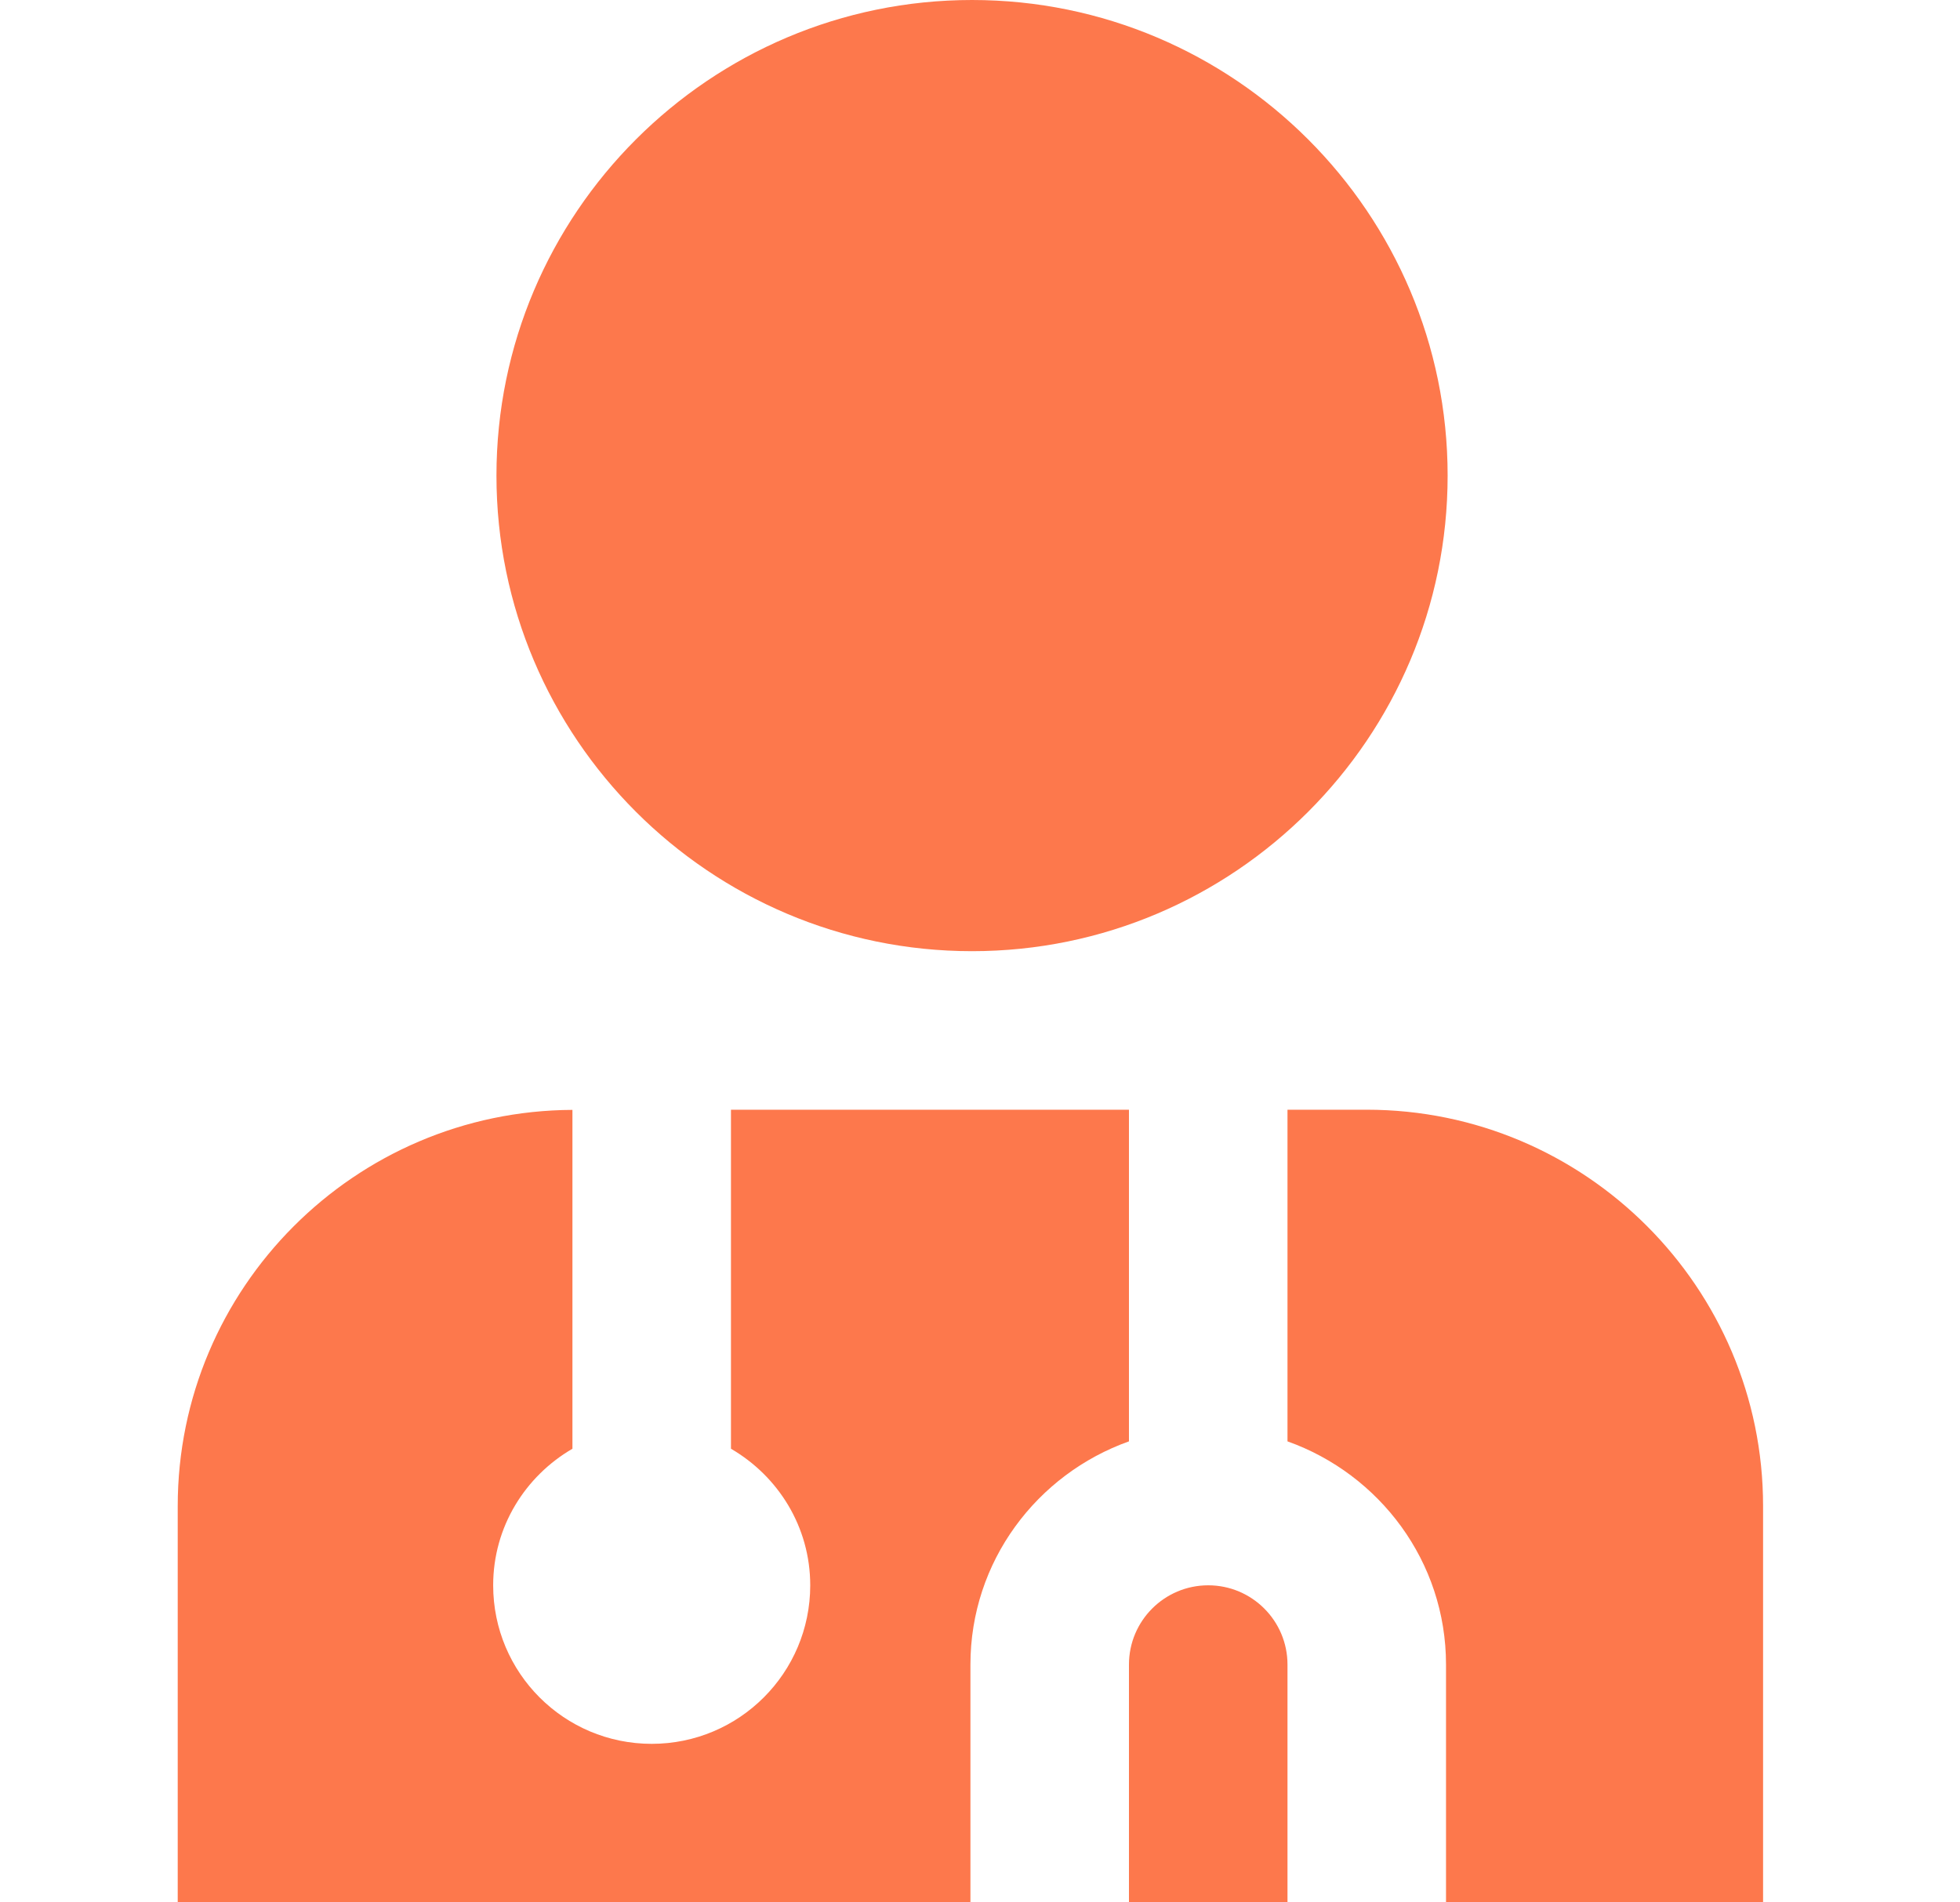 <svg width="34" height="33" viewBox="0 0 34 33" fill="none" xmlns="http://www.w3.org/2000/svg">
<path d="M16.862 16.5C12.312 16.5 8.612 12.8 8.612 8.25C8.612 3.7 12.314 0 16.862 0C21.411 0 25.112 3.7 25.112 8.25C25.112 12.8 21.412 16.5 16.862 16.5ZM19.584 25.003V19.25H12.68V25.131C13.498 25.607 14.055 26.484 14.055 27.5C14.055 29.019 12.824 30.25 11.305 30.25C9.785 30.25 8.555 29.019 8.555 27.5C8.555 26.485 9.111 25.608 9.93 25.131V19.253C6.152 19.269 3.083 22.344 3.083 26.125V33H16.834V28.875C16.834 27.085 17.987 25.572 19.584 25.003ZM23.709 19.25H22.334V25.003C23.93 25.572 25.084 27.085 25.084 28.875V33H30.584V26.125C30.584 22.334 27.499 19.25 23.709 19.25ZM20.959 27.5C20.2 27.5 19.584 28.116 19.584 28.875V33H22.334V28.875C22.334 28.116 21.718 27.5 20.959 27.5Z" fill="#FD784C"/>
</svg>
